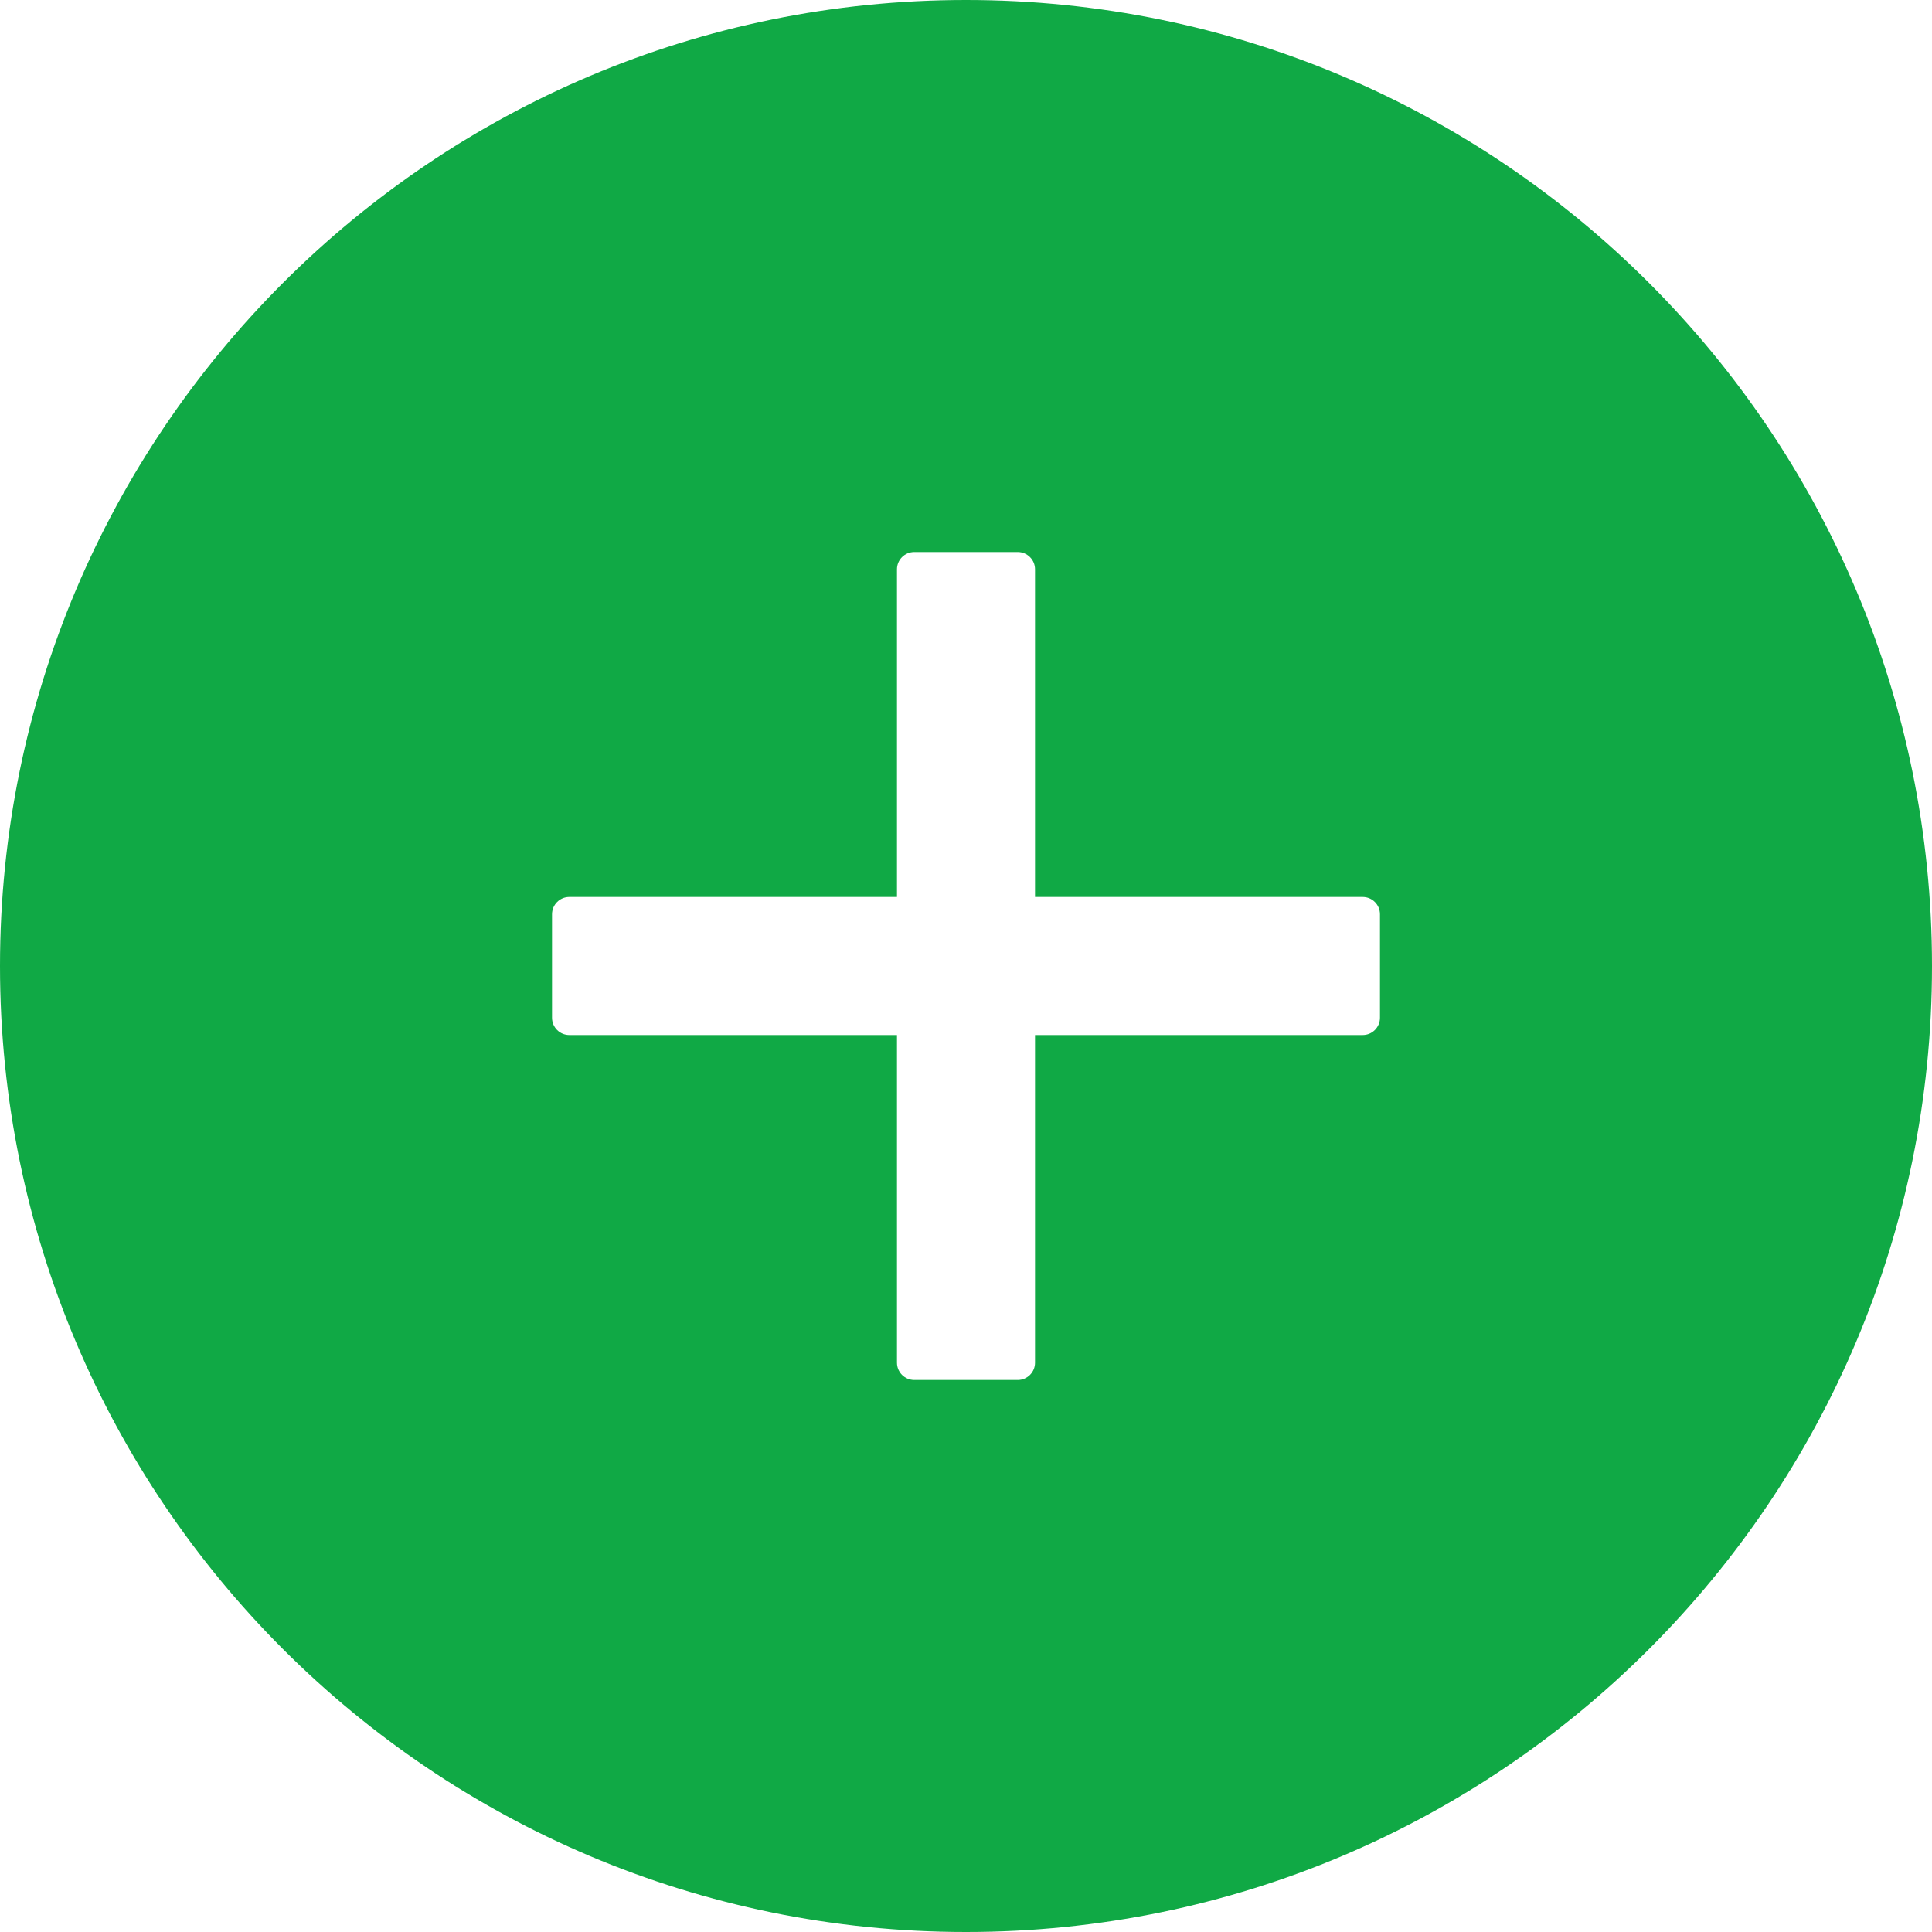 <svg width="40" height="40" viewBox="0 0 40 40" fill="none" xmlns="http://www.w3.org/2000/svg">
<path d="M20 0C8.955 0 0 8.955 0 20C0 31.045 8.955 40 20 40C31.045 40 40 31.045 40 20C40 8.955 31.045 0 20 0ZM28.571 21.071C28.571 21.268 28.411 21.429 28.214 21.429H21.429V28.214C21.429 28.411 21.268 28.571 21.071 28.571H18.929C18.732 28.571 18.571 28.411 18.571 28.214V21.429H11.786C11.589 21.429 11.429 21.268 11.429 21.071V18.929C11.429 18.732 11.589 18.571 11.786 18.571H18.571V11.786C18.571 11.589 18.732 11.429 18.929 11.429H21.071C21.268 11.429 21.429 11.589 21.429 11.786V18.571H28.214C28.411 18.571 28.571 18.732 28.571 18.929V21.071Z" fill="#10A945"/>
</svg>
